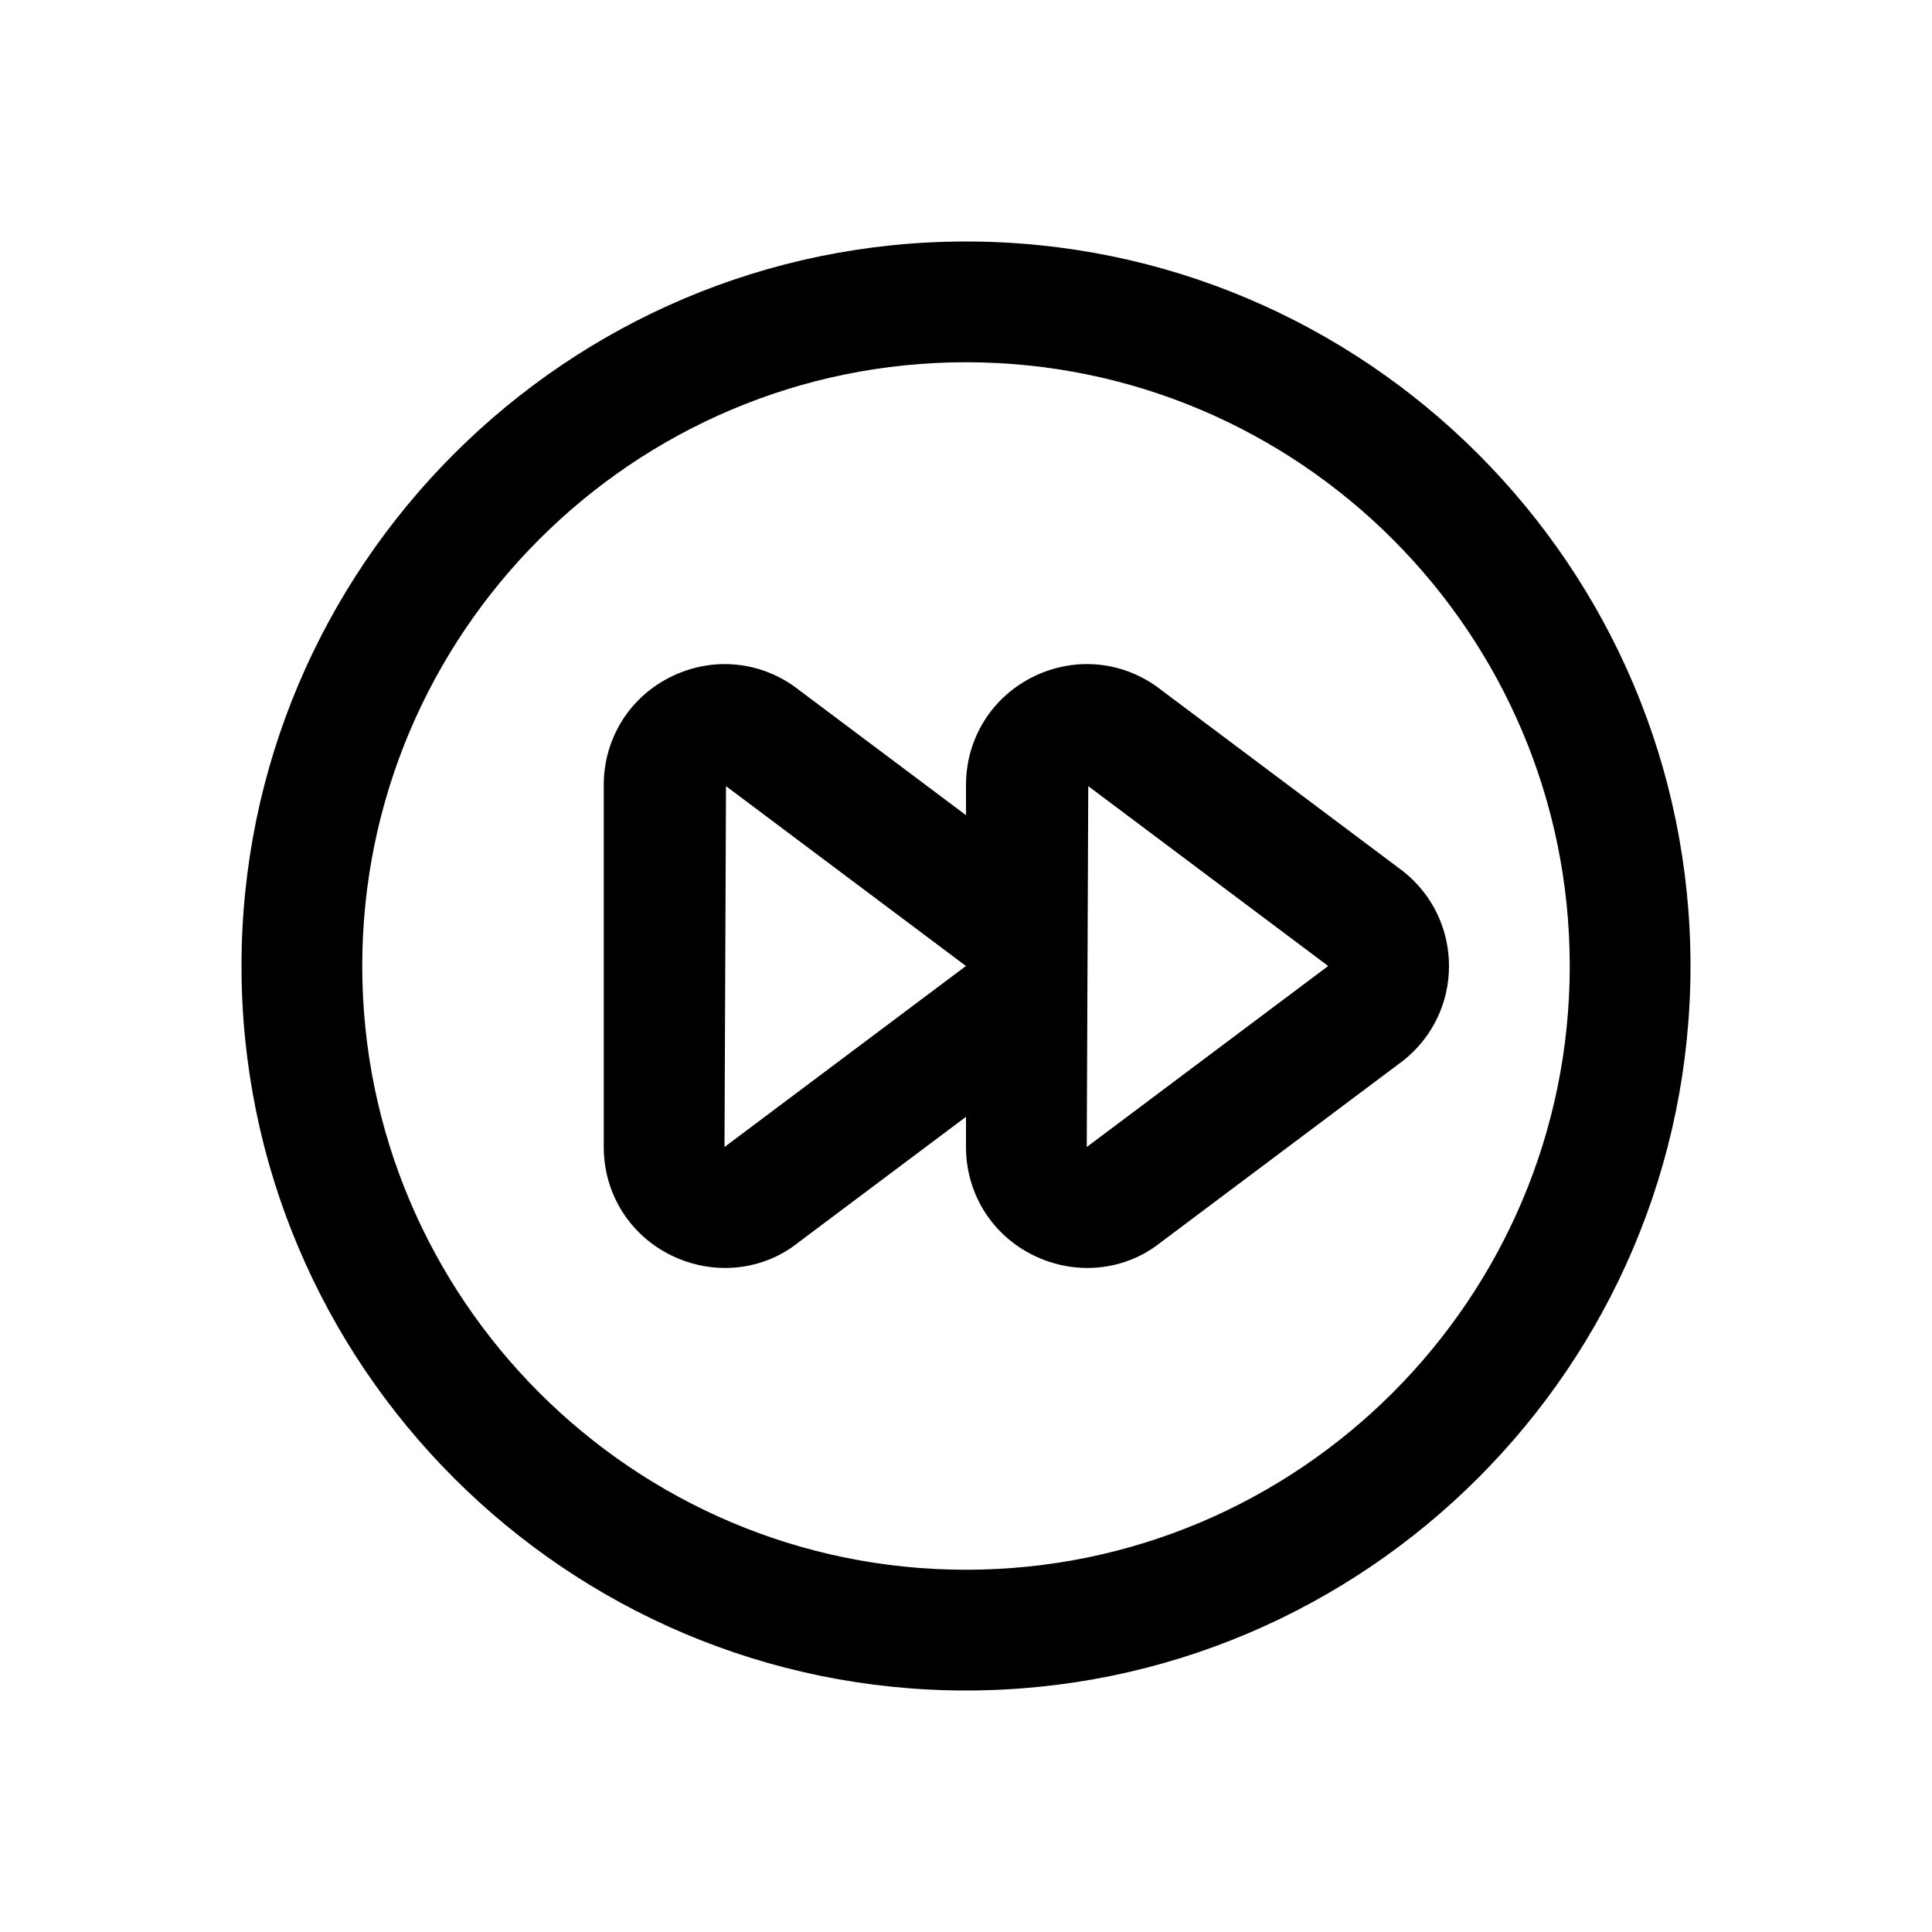 <svg id="Layer" enable-background="new 0 0 64 64" height="512" viewBox="0 0 64 64" width="512" xmlns="http://www.w3.org/2000/svg"><path d="m32 8c-13.233 0-24 10.766-24 24s10.767 24 24 24 24-10.766 24-24-10.767-24-24-24zm0 44c-11.028 0-20-8.972-20-20s8.972-20 20-20 20 8.972 20 20-8.972 20-20 20z"/><path d="m34.267 22.398c-1.399.673-2.267 2.054-2.267 3.606v1l-5.502-4.124c-1.212-.969-2.832-1.153-4.231-.481s-2.267 2.053-2.267 3.605v11.992c0 1.552.868 2.933 2.267 3.605.563.271 1.163.402 1.754.402.876 0 1.734-.29 2.428-.846l5.551-4.161v1c0 1.552.868 2.933 2.267 3.605.563.271 1.163.402 1.754.402.876 0 1.734-.29 2.428-.846l8.05-6.035c.953-.762 1.501-1.9 1.501-3.122s-.548-2.36-1.502-3.124c-.017-.013-.033-.026-.05-.038l-7.95-5.958c-1.212-.969-2.832-1.153-4.231-.482zm-10.267 15.598.05-11.954 7.948 5.958zm12 0 .05-11.954 7.948 5.958z"/></svg>